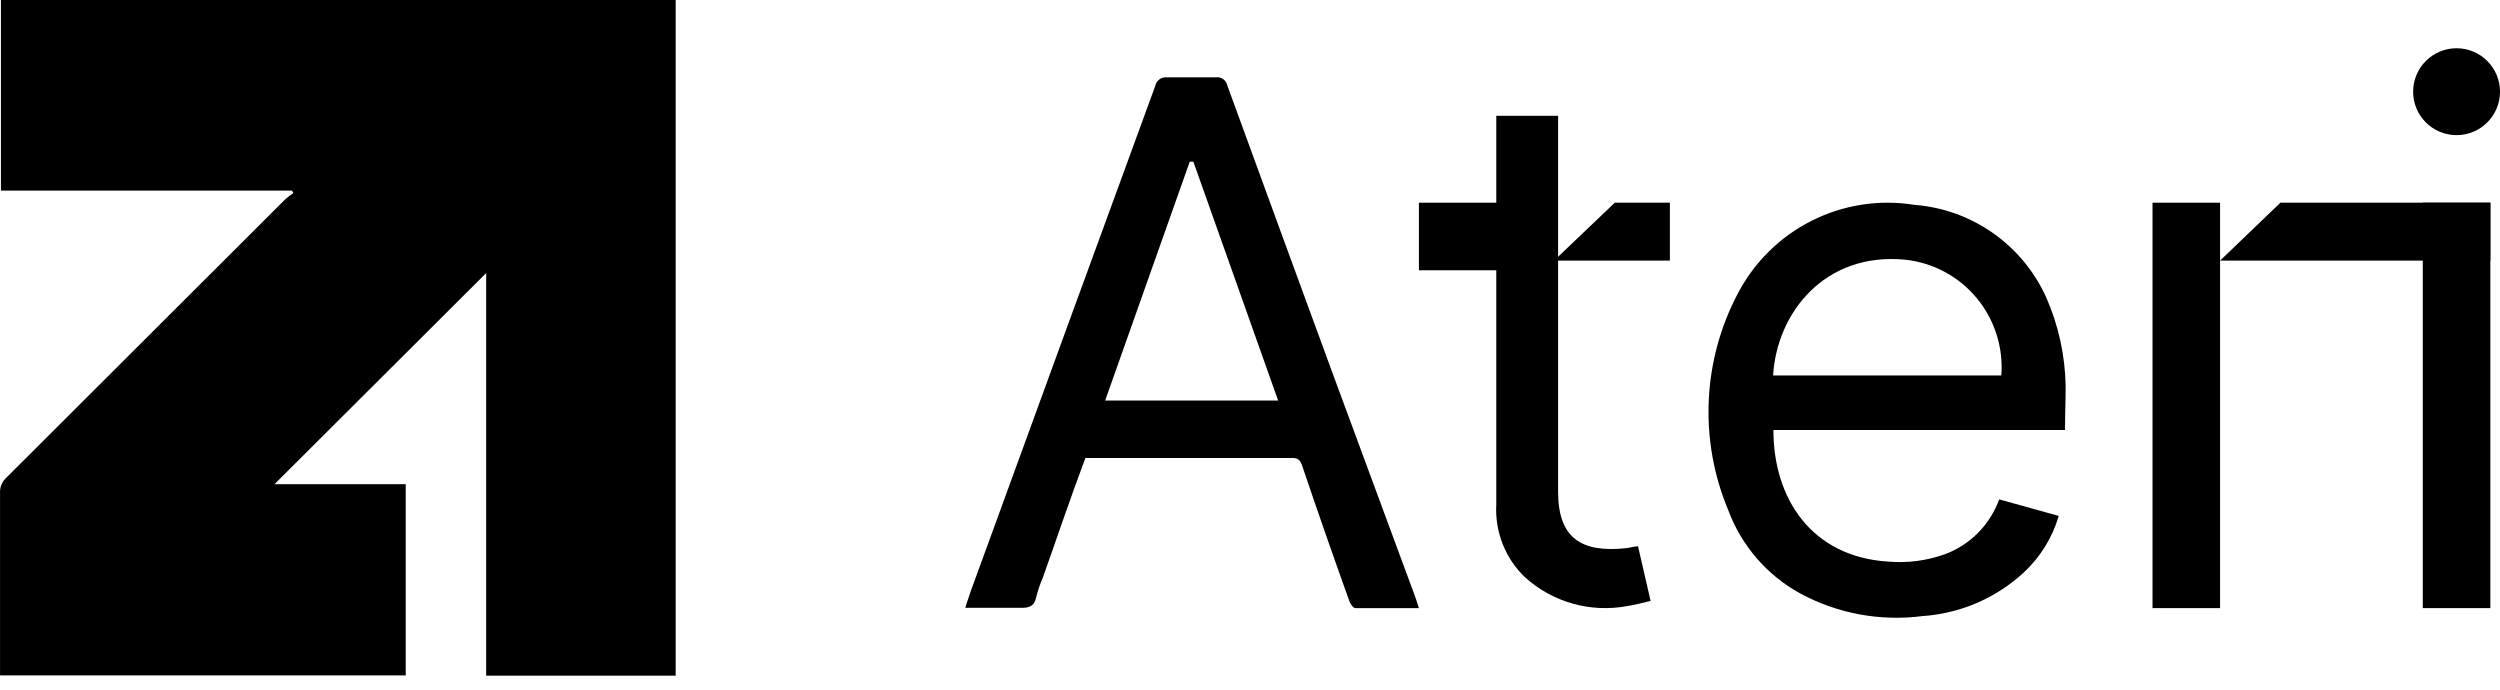 <svg xmlns="http://www.w3.org/2000/svg" width="163" height="45" viewBox="0 0 163 45" fill="none">
  <path d="M0.002 32.139C-0.008 31.955 0.024 31.772 0.093 31.602C0.163 31.432 0.269 31.279 0.404 31.155L18.585 13.007C18.757 12.855 18.937 12.714 19.125 12.584L19.037 12.427H0.061V0H44.054V44.054H31.698V17.805L17.898 31.568H26.453V44.034H0.002V32.139Z" fill="black"/>
  <path d="M92.513 39.649C91.08 39.649 89.725 39.649 88.371 39.649C88.233 39.649 88.047 39.38 87.978 39.192C86.918 36.24 85.89 33.292 84.895 30.347C84.778 30.019 84.65 29.86 84.257 29.86C79.879 29.86 75.51 29.86 71.132 29.86H70.769C69.787 32.461 68.923 35.052 68 37.643C67.823 38.051 67.678 38.473 67.568 38.904C67.45 39.539 67.087 39.649 66.518 39.629C65.349 39.629 64.191 39.629 62.934 39.629C63.072 39.212 63.18 38.854 63.307 38.507C67.3 27.547 71.305 16.577 75.324 5.598C75.359 5.43 75.453 5.282 75.588 5.18C75.724 5.077 75.891 5.028 76.06 5.042C77.13 5.042 78.2 5.042 79.27 5.042C79.436 5.017 79.605 5.057 79.743 5.153C79.881 5.248 79.979 5.393 80.016 5.558C82.346 11.951 84.683 18.338 87.026 24.718L92.297 38.983C92.366 39.182 92.425 39.38 92.513 39.649ZM83.335 26.117L77.807 10.541H77.572L72.055 26.117H83.335Z" fill="black"/>
  <path d="M134.64 28.036H115.626C115.626 32.55 118.146 36.294 123.076 36.614C124.341 36.727 125.615 36.563 126.811 36.135C127.624 35.831 128.361 35.355 128.972 34.737C129.582 34.12 130.051 33.377 130.347 32.559L134.231 33.638C133.809 35.073 133.003 36.365 131.901 37.373C130.09 39.021 127.777 40.007 125.337 40.169C122.592 40.524 119.805 40.007 117.369 38.691C115.203 37.502 113.537 35.57 112.677 33.248C111.736 31 111.303 28.57 111.41 26.134C111.516 23.698 112.16 21.315 113.295 19.158C114.365 17.101 116.054 15.433 118.123 14.392C120.191 13.351 122.534 12.988 124.819 13.356C126.652 13.497 128.413 14.127 129.921 15.18C131.429 16.234 132.629 17.673 133.395 19.348C134.208 21.183 134.645 23.162 134.68 25.17C134.68 26.118 134.64 27.027 134.64 28.036ZM115.606 24.481H130.486C130.626 22.651 130.049 20.839 128.877 19.429C127.705 18.02 126.032 17.123 124.211 16.931C119.002 16.432 115.855 20.356 115.606 24.481Z" fill="black"/>
  <path d="M97.558 17.026V32.893C97.509 33.772 97.65 34.65 97.974 35.469C98.296 36.289 98.793 37.029 99.43 37.639C100.316 38.439 101.375 39.025 102.525 39.352C103.675 39.678 104.885 39.736 106.061 39.522C106.585 39.434 107.105 39.319 107.618 39.179L106.8 35.619C106.504 35.619 106.278 35.717 106.061 35.737C103.105 36.06 101.578 35.099 101.588 32.02C101.588 27.234 101.588 22.439 101.588 17.653V16.996V13.681V7.552H97.558V17.026Z" fill="black"/>
  <path d="M160.168 8.811C161.732 8.811 163 7.543 163 5.979C163 4.414 161.732 3.146 160.168 3.146C158.604 3.146 157.336 4.414 157.336 5.979C157.336 7.543 158.604 8.811 160.168 8.811Z" fill="black"/>
  <path d="M144.749 13.216H140.344V39.649H144.749V13.216Z" fill="black"/>
  <path d="M92.513 13.216V17.622H101.324V13.216H92.513Z" fill="black"/>
  <path d="M162.371 13.216H157.965V39.649H162.371V13.216Z" fill="black"/>
  <path d="M144.749 16.992H162.371V13.216H148.682L144.749 16.992Z" fill="black"/>
  <path d="M101.324 16.992H108.876V13.216H105.283L101.324 16.992Z" fill="black"/>
</svg>